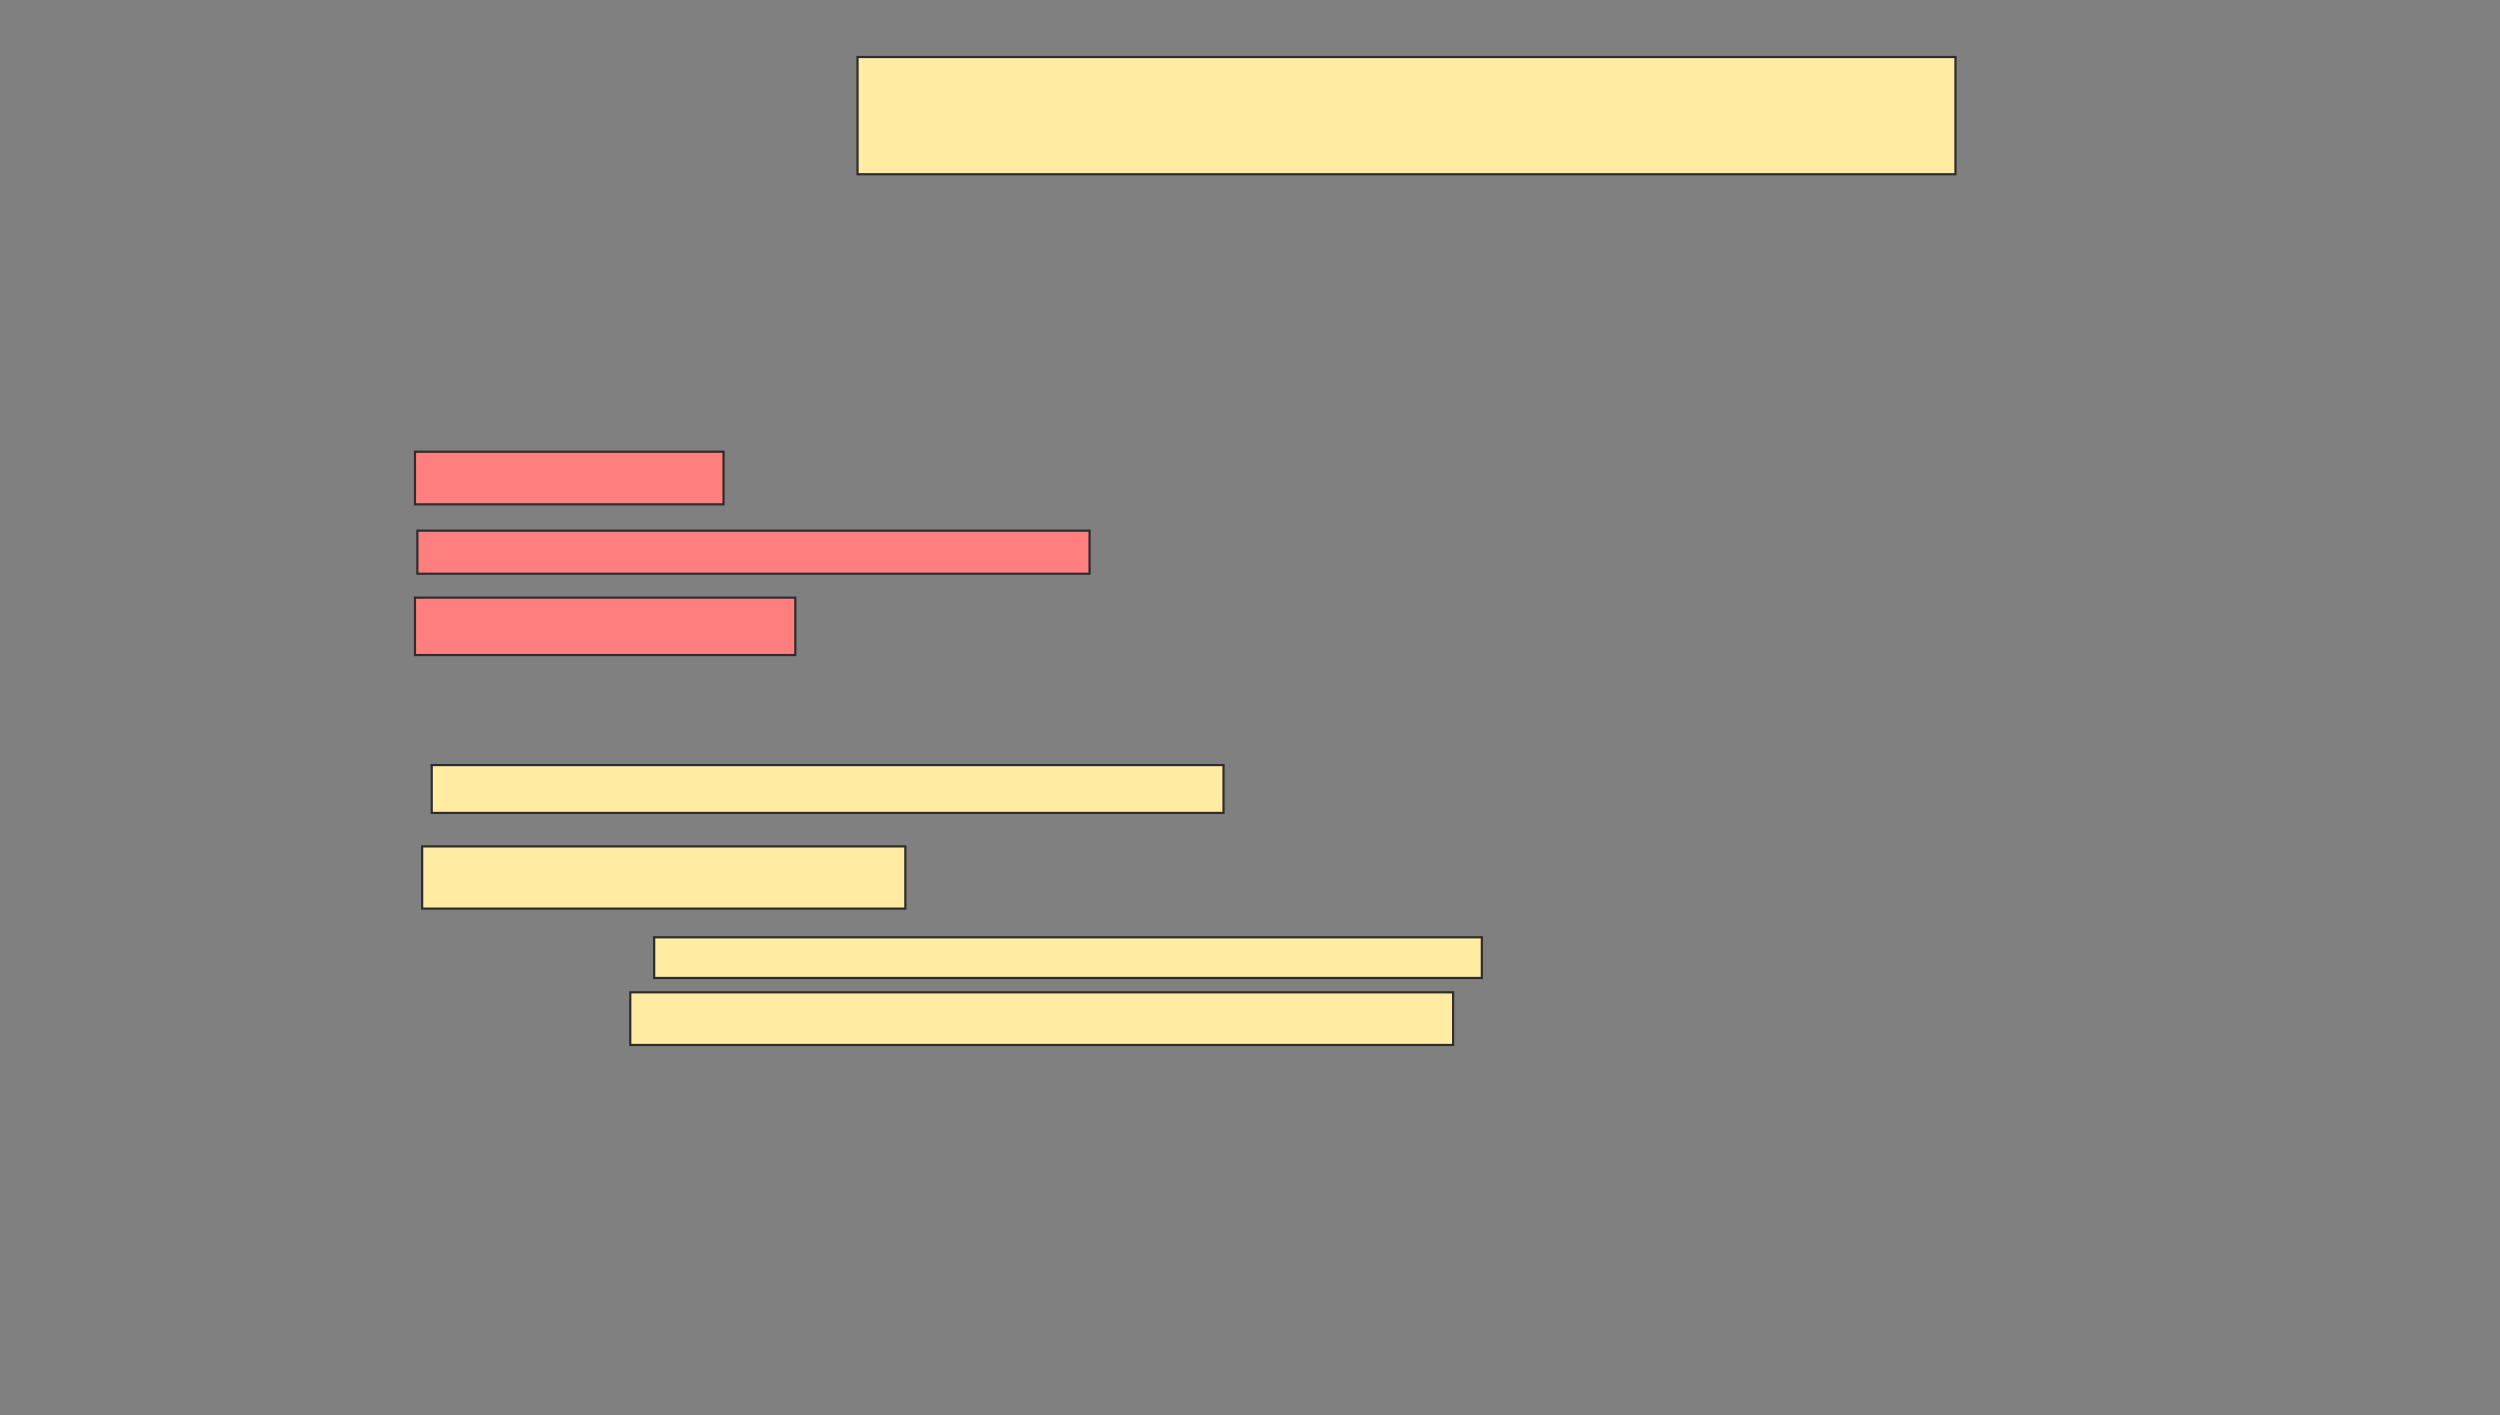 <svg xmlns="http://www.w3.org/2000/svg" width="1136" height="643">
 <rect width="100%" height="100%" fill="#808080" stroke="none"/>
 <!-- Created with Image Occlusion Enhanced -->
 <g>
  <title>Labels</title>
 </g>
 <g>
  <title>Masks</title>
  <rect id="d360aeb6da094b25978c1a0a2768b36c-ao-1" height="53.261" width="498.913" y="25.913" x="389.652" stroke="#2D2D2D" fill="#FFEBA2"/>
  <g id="d360aeb6da094b25978c1a0a2768b36c-ao-2" class="qshape">
   <rect height="23.913" width="140.217" y="205.261" x="188.565" stroke="#2D2D2D" fill="#FF7E7E" class="qshape"/>
   <rect height="19.565" width="305.435" y="241.13" x="189.652" stroke="#2D2D2D" fill="#FF7E7E" class="qshape"/>
   <rect height="26.087" width="172.826" y="271.565" x="188.565" stroke="#2D2D2D" fill="#FF7E7E" class="qshape"/>
  </g>
  <g id="d360aeb6da094b25978c1a0a2768b36c-ao-3">
   <rect height="21.739" width="359.783" y="347.652" x="196.174" stroke="#2D2D2D" fill="#FFEBA2"/>
   <rect height="28.261" width="219.565" y="384.609" x="191.826" stroke="#2D2D2D" fill="#FFEBA2"/>
   <rect height="18.478" width="376.087" y="425.913" x="297.261" stroke="#2D2D2D" fill="#FFEBA2"/>
   <rect height="23.913" width="373.913" y="450.913" x="286.391" stroke="#2D2D2D" fill="#FFEBA2"/>
  </g>
 </g>
</svg>